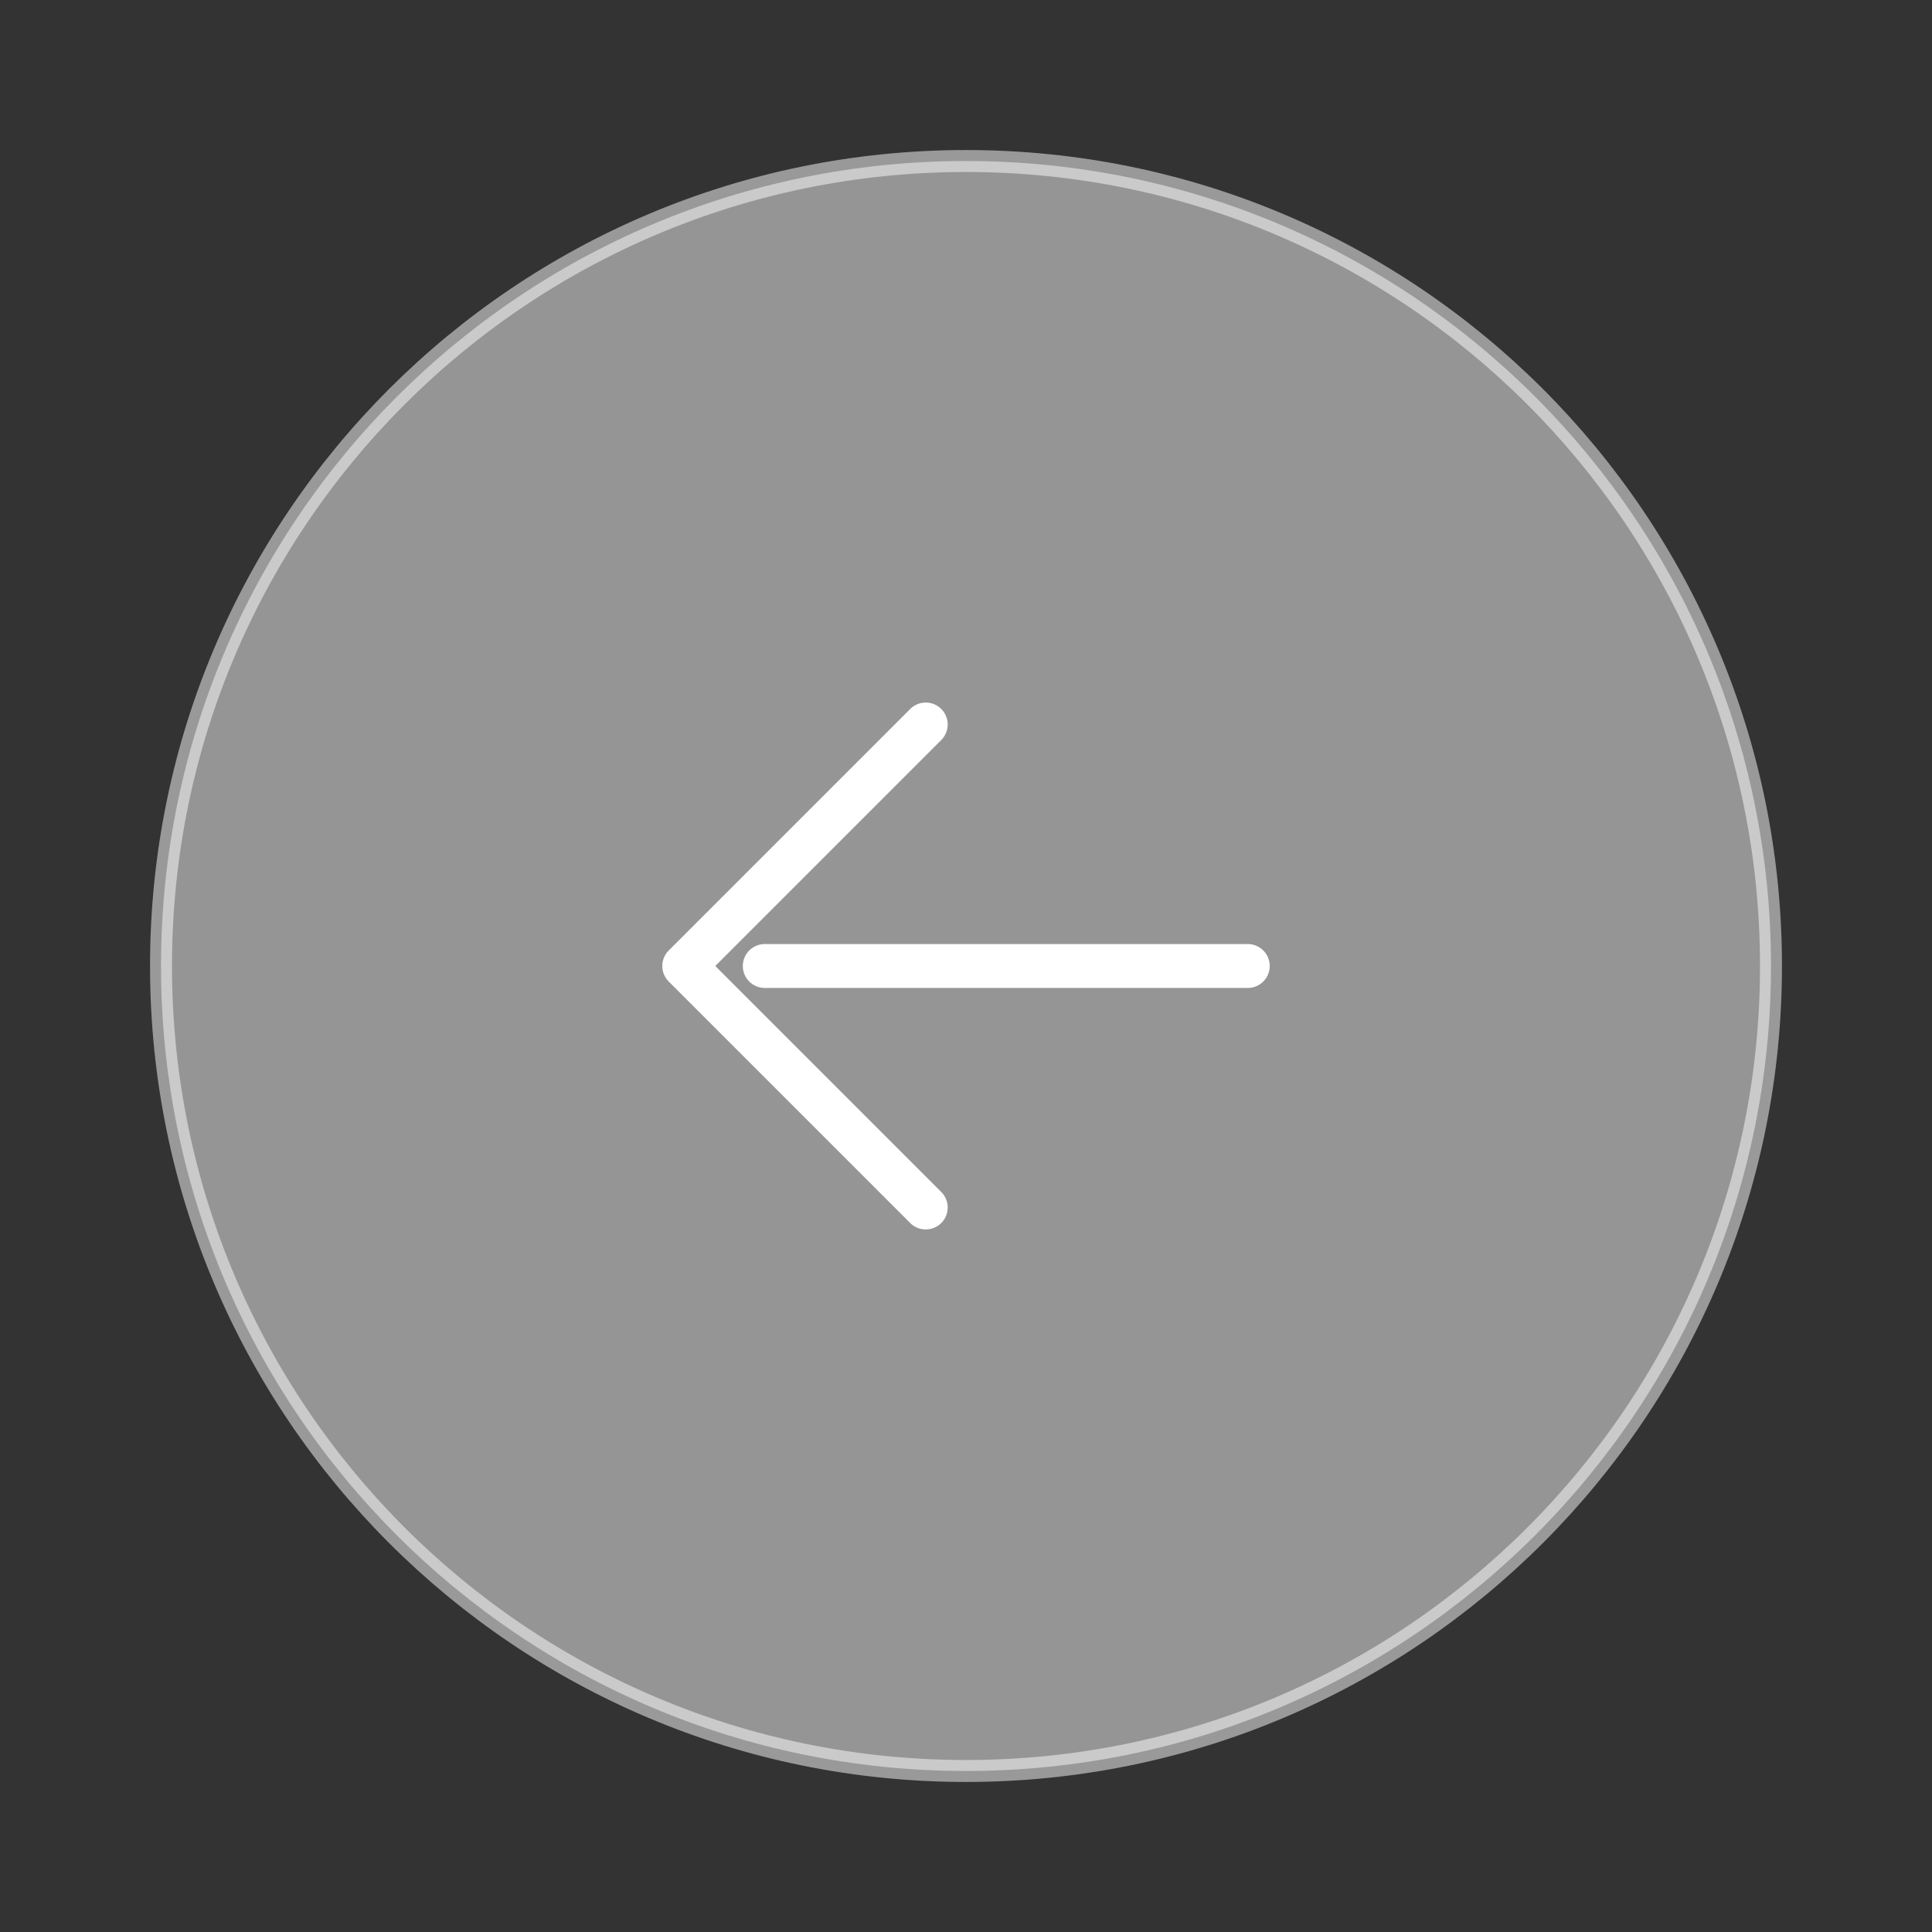 <svg width="44" height="44" viewBox="0 0 44 44" fill="none" xmlns="http://www.w3.org/2000/svg">
<rect x="0" y="0" width="44" height="44" fill="#333333" stroke="none"/>
<path opacity="0.5" d="M22 40.333C32.125 40.333 40.333 32.125 40.333 22C40.333 11.875 32.125 3.667 22 3.667C11.875 3.667 3.667 11.875 3.667 22C3.667 32.125 11.875 40.333 22 40.333Z" fill="#F8F8F8" stroke="white" stroke-width="0.5" stroke-linecap="round" stroke-linejoin="round"/>
<path d="M28.417 22H17.417" stroke="white" stroke-linecap="round" stroke-linejoin="round"/>
<path d="M21.083 16.5L15.583 22L21.083 27.5" stroke="white" stroke-linecap="round" stroke-linejoin="round"/>
</svg>
